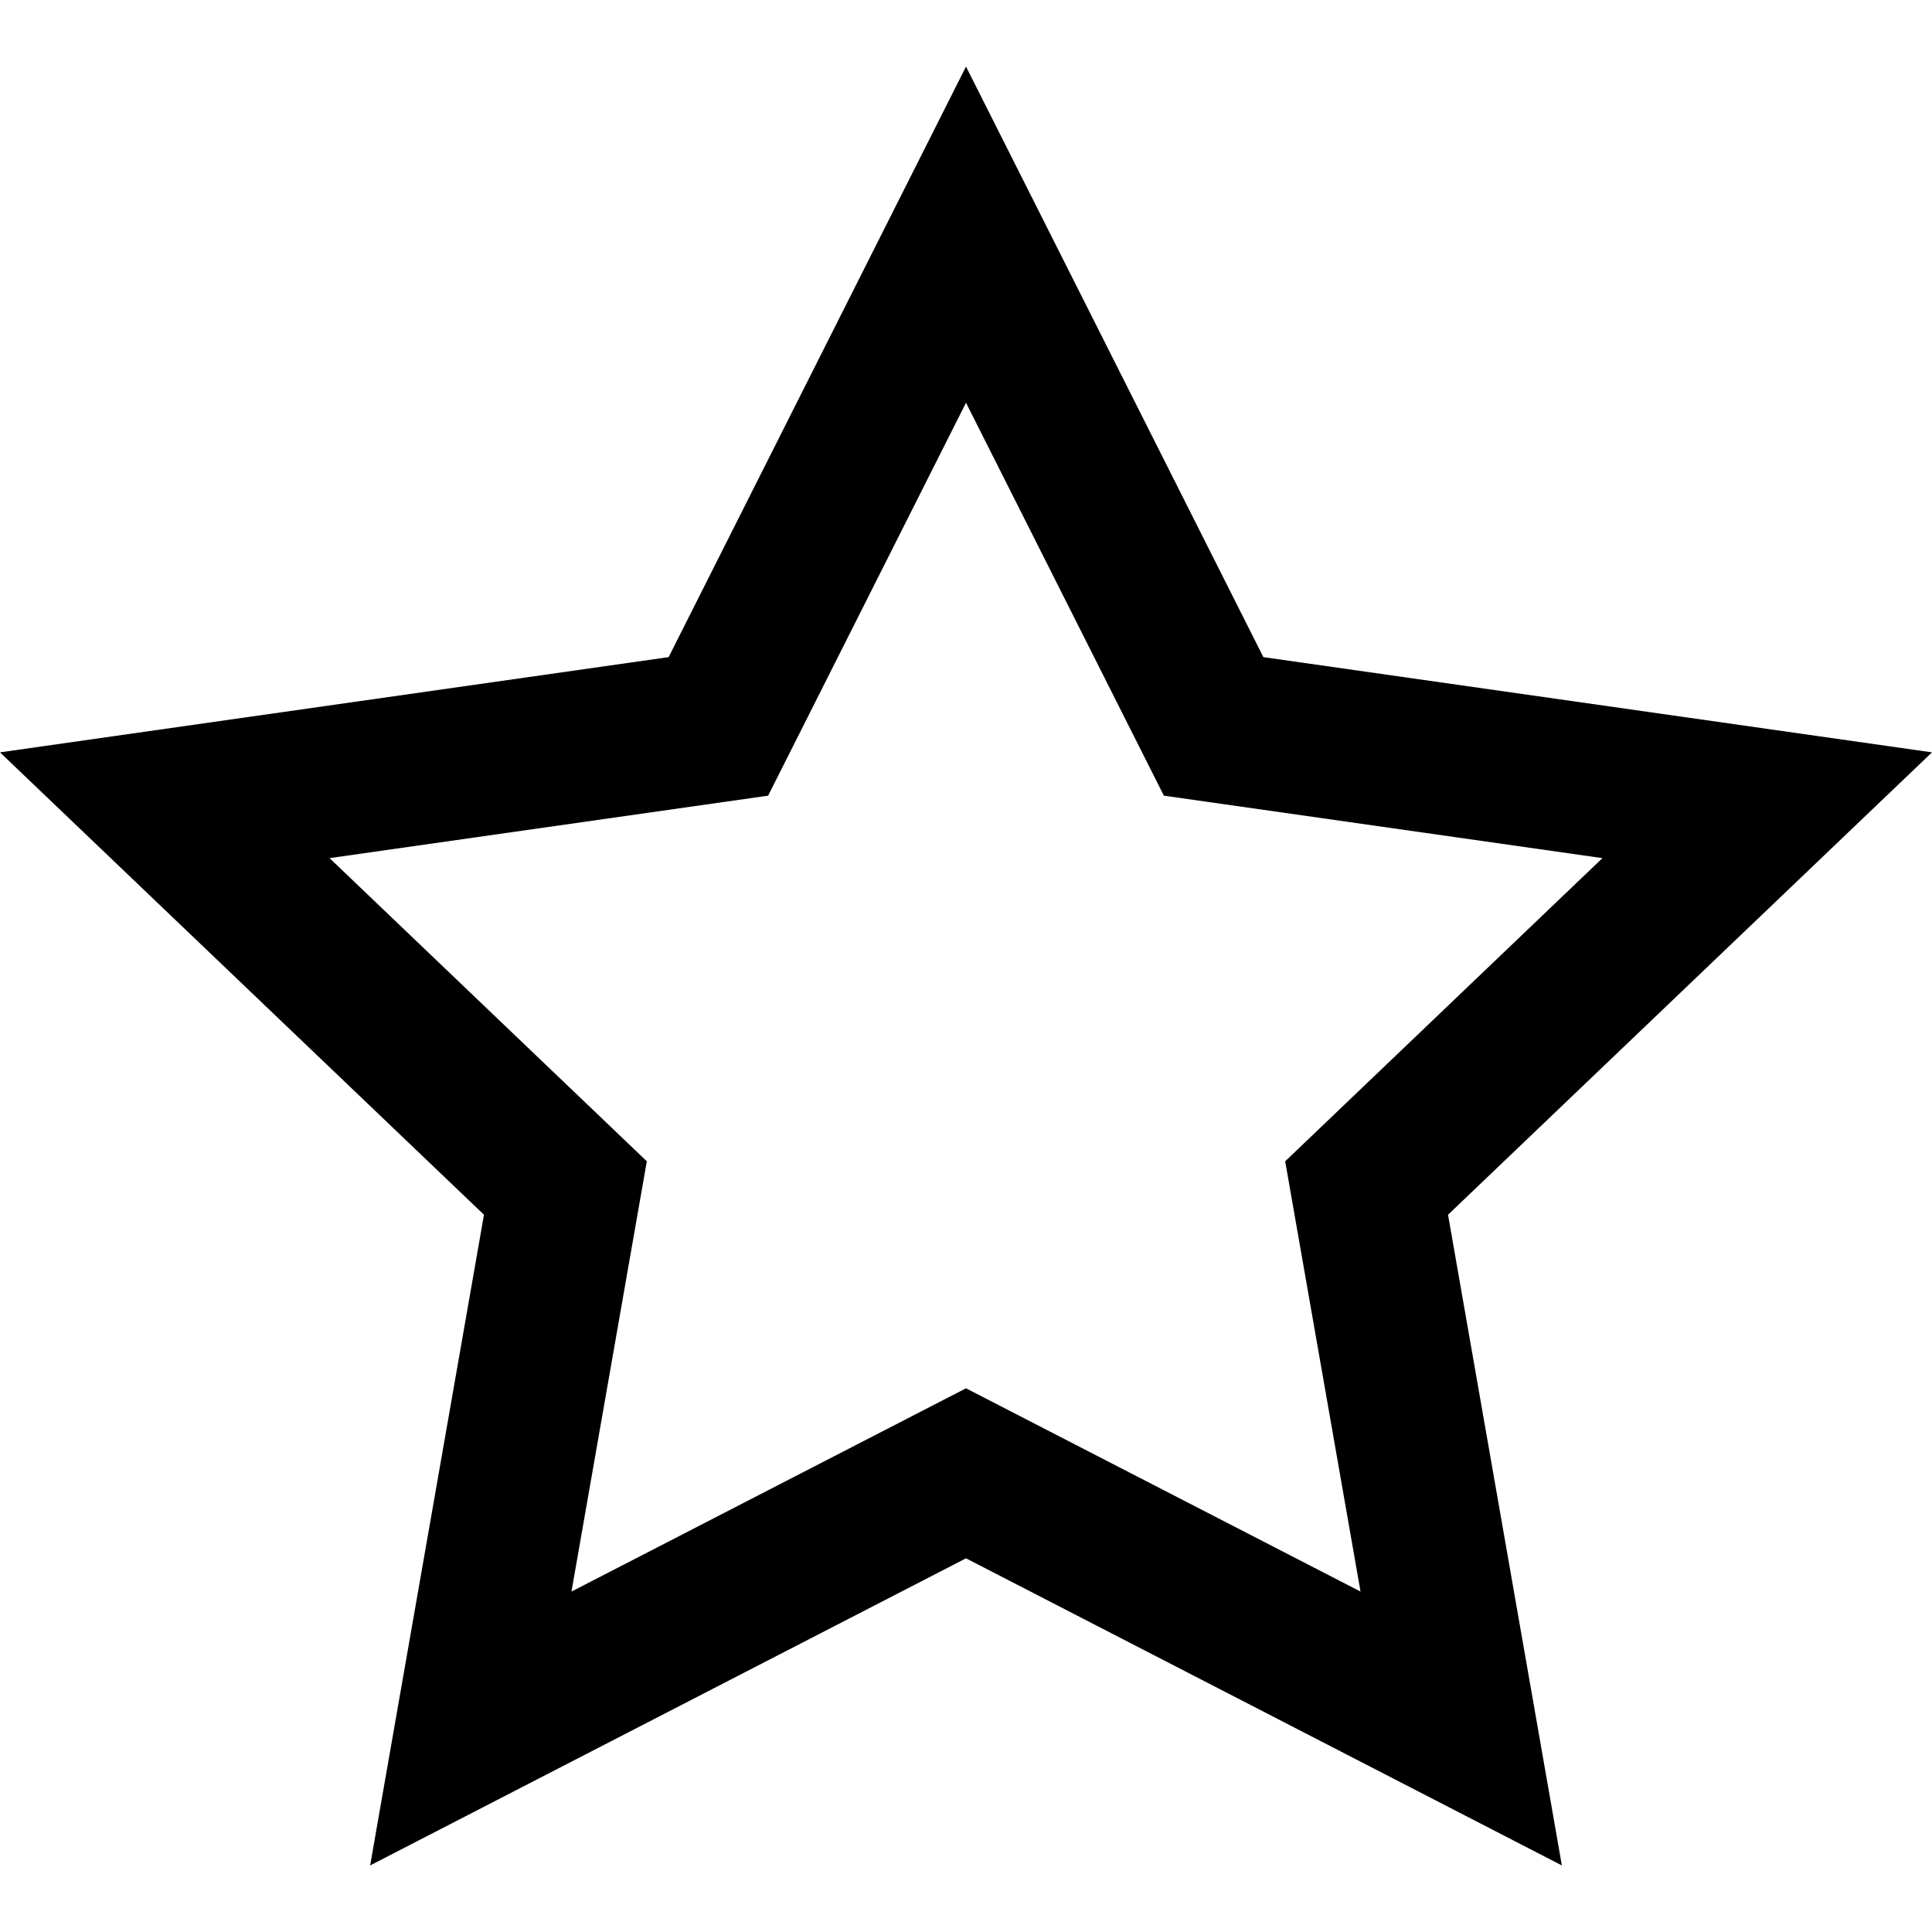 <svg width="24" height="24" viewBox="0 0 24 24" fill="none" xmlns="http://www.w3.org/2000/svg">
<path d="M24 9.346L15.694 8.163L12 0.827L8.306 8.163L0 9.346L6.012 15.09L4.598 23.173L12 19.358L19.402 23.173L17.988 15.09L24 9.346ZM12 17.246L7.099 19.771L8.035 14.426L4.094 10.66L9.542 9.884L12 5.003L14.458 9.884L19.906 10.66L15.965 14.426L16.901 19.771L12 17.246Z" fill="black"/>
</svg>
